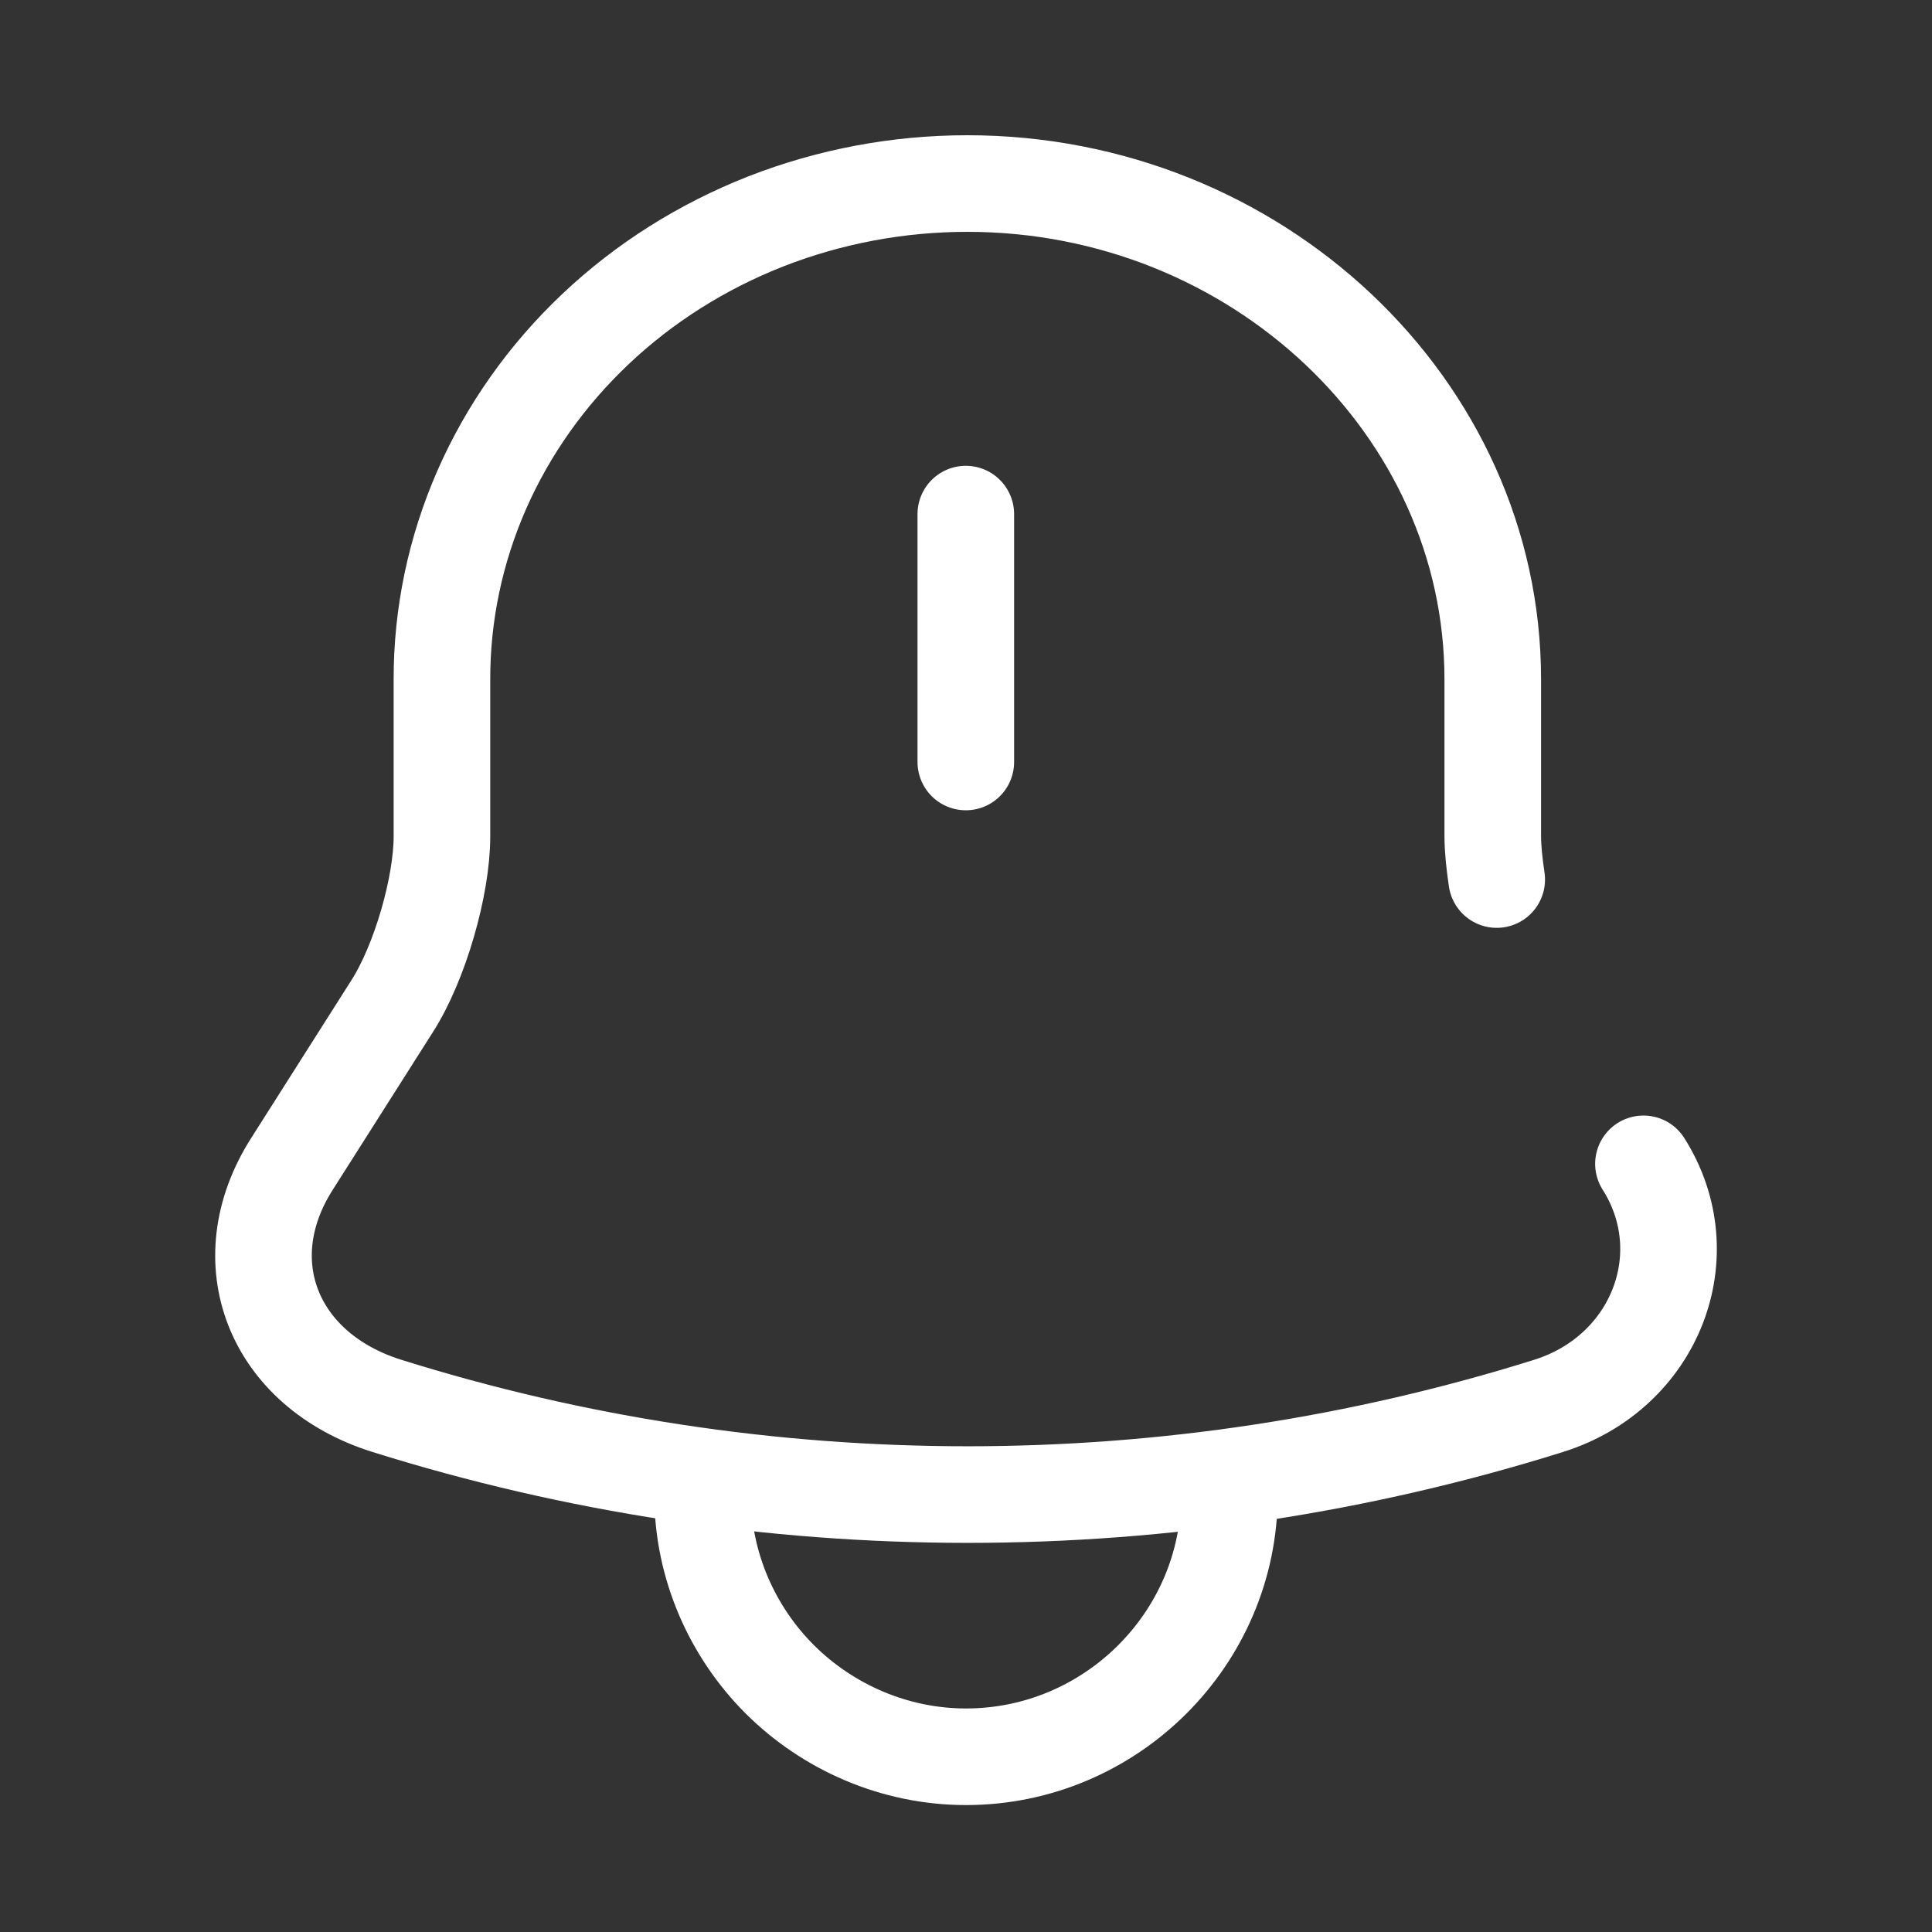 <svg width="20"
     height="20"
     viewBox="0 0 20 20"
     fill="none"
     xmlns="http://www.w3.org/2000/svg">
    <rect x="0" y="0" width="20" height="20" fill="#333333" stroke="none"/>
    <path d="M9.998 5.322V7.888M17.013 12.048C17.609 12.988 17.136 14.206 16.033 14.553C12.128 15.778 7.908 15.778 4.003 14.553C2.827 14.183 2.378 13.058 3.023 12.048L4.06 10.415C4.346 9.968 4.575 9.174 4.575 8.658V7.04C4.573 6.365 4.713 5.697 4.986 5.073C5.259 4.45 5.66 3.883 6.165 3.406C6.67 2.928 7.27 2.55 7.93 2.291C8.591 2.033 9.299 1.9 10.014 1.9C13.003 1.9 15.453 4.212 15.453 7.032V8.65C15.453 8.789 15.47 8.943 15.494 9.105"
          stroke="white"
          stroke-miterlimit="10"
          stroke-linecap="round" />
    <path d="M12.727 15.471C12.727 16.963 11.499 18.186 10 18.186C9.255 18.186 8.567 17.876 8.075 17.387C7.584 16.898 7.273 16.213 7.273 15.471"
          stroke="white"
          stroke-miterlimit="10" />
</svg>